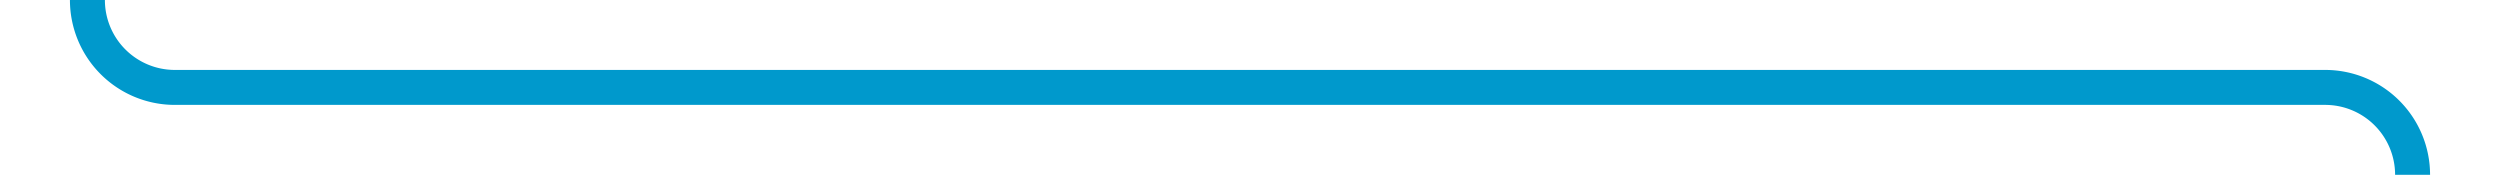 ﻿<?xml version="1.0" encoding="utf-8"?>
<svg version="1.1" xmlns:xlink="http://www.w3.org/1999/xlink" width="143px" height="10px" preserveAspectRatio="xMinYMid meet" viewBox="782 446  143 8" xmlns="http://www.w3.org/2000/svg">
  <path d="M 787 376  L 787 445  A 5 5 0 0 0 792 450 L 915 450  A 5 5 0 0 1 920 455 L 920 531  " stroke-width="2" stroke="#0099cc" fill="none" />
  <path d="M 924.293 525.893  L 920 530.186  L 915.707 525.893  L 914.293 527.307  L 919.293 532.307  L 920 533.014  L 920.707 532.307  L 925.707 527.307  L 924.293 525.893  Z " fill-rule="nonzero" fill="#0099cc" stroke="none" />
</svg>